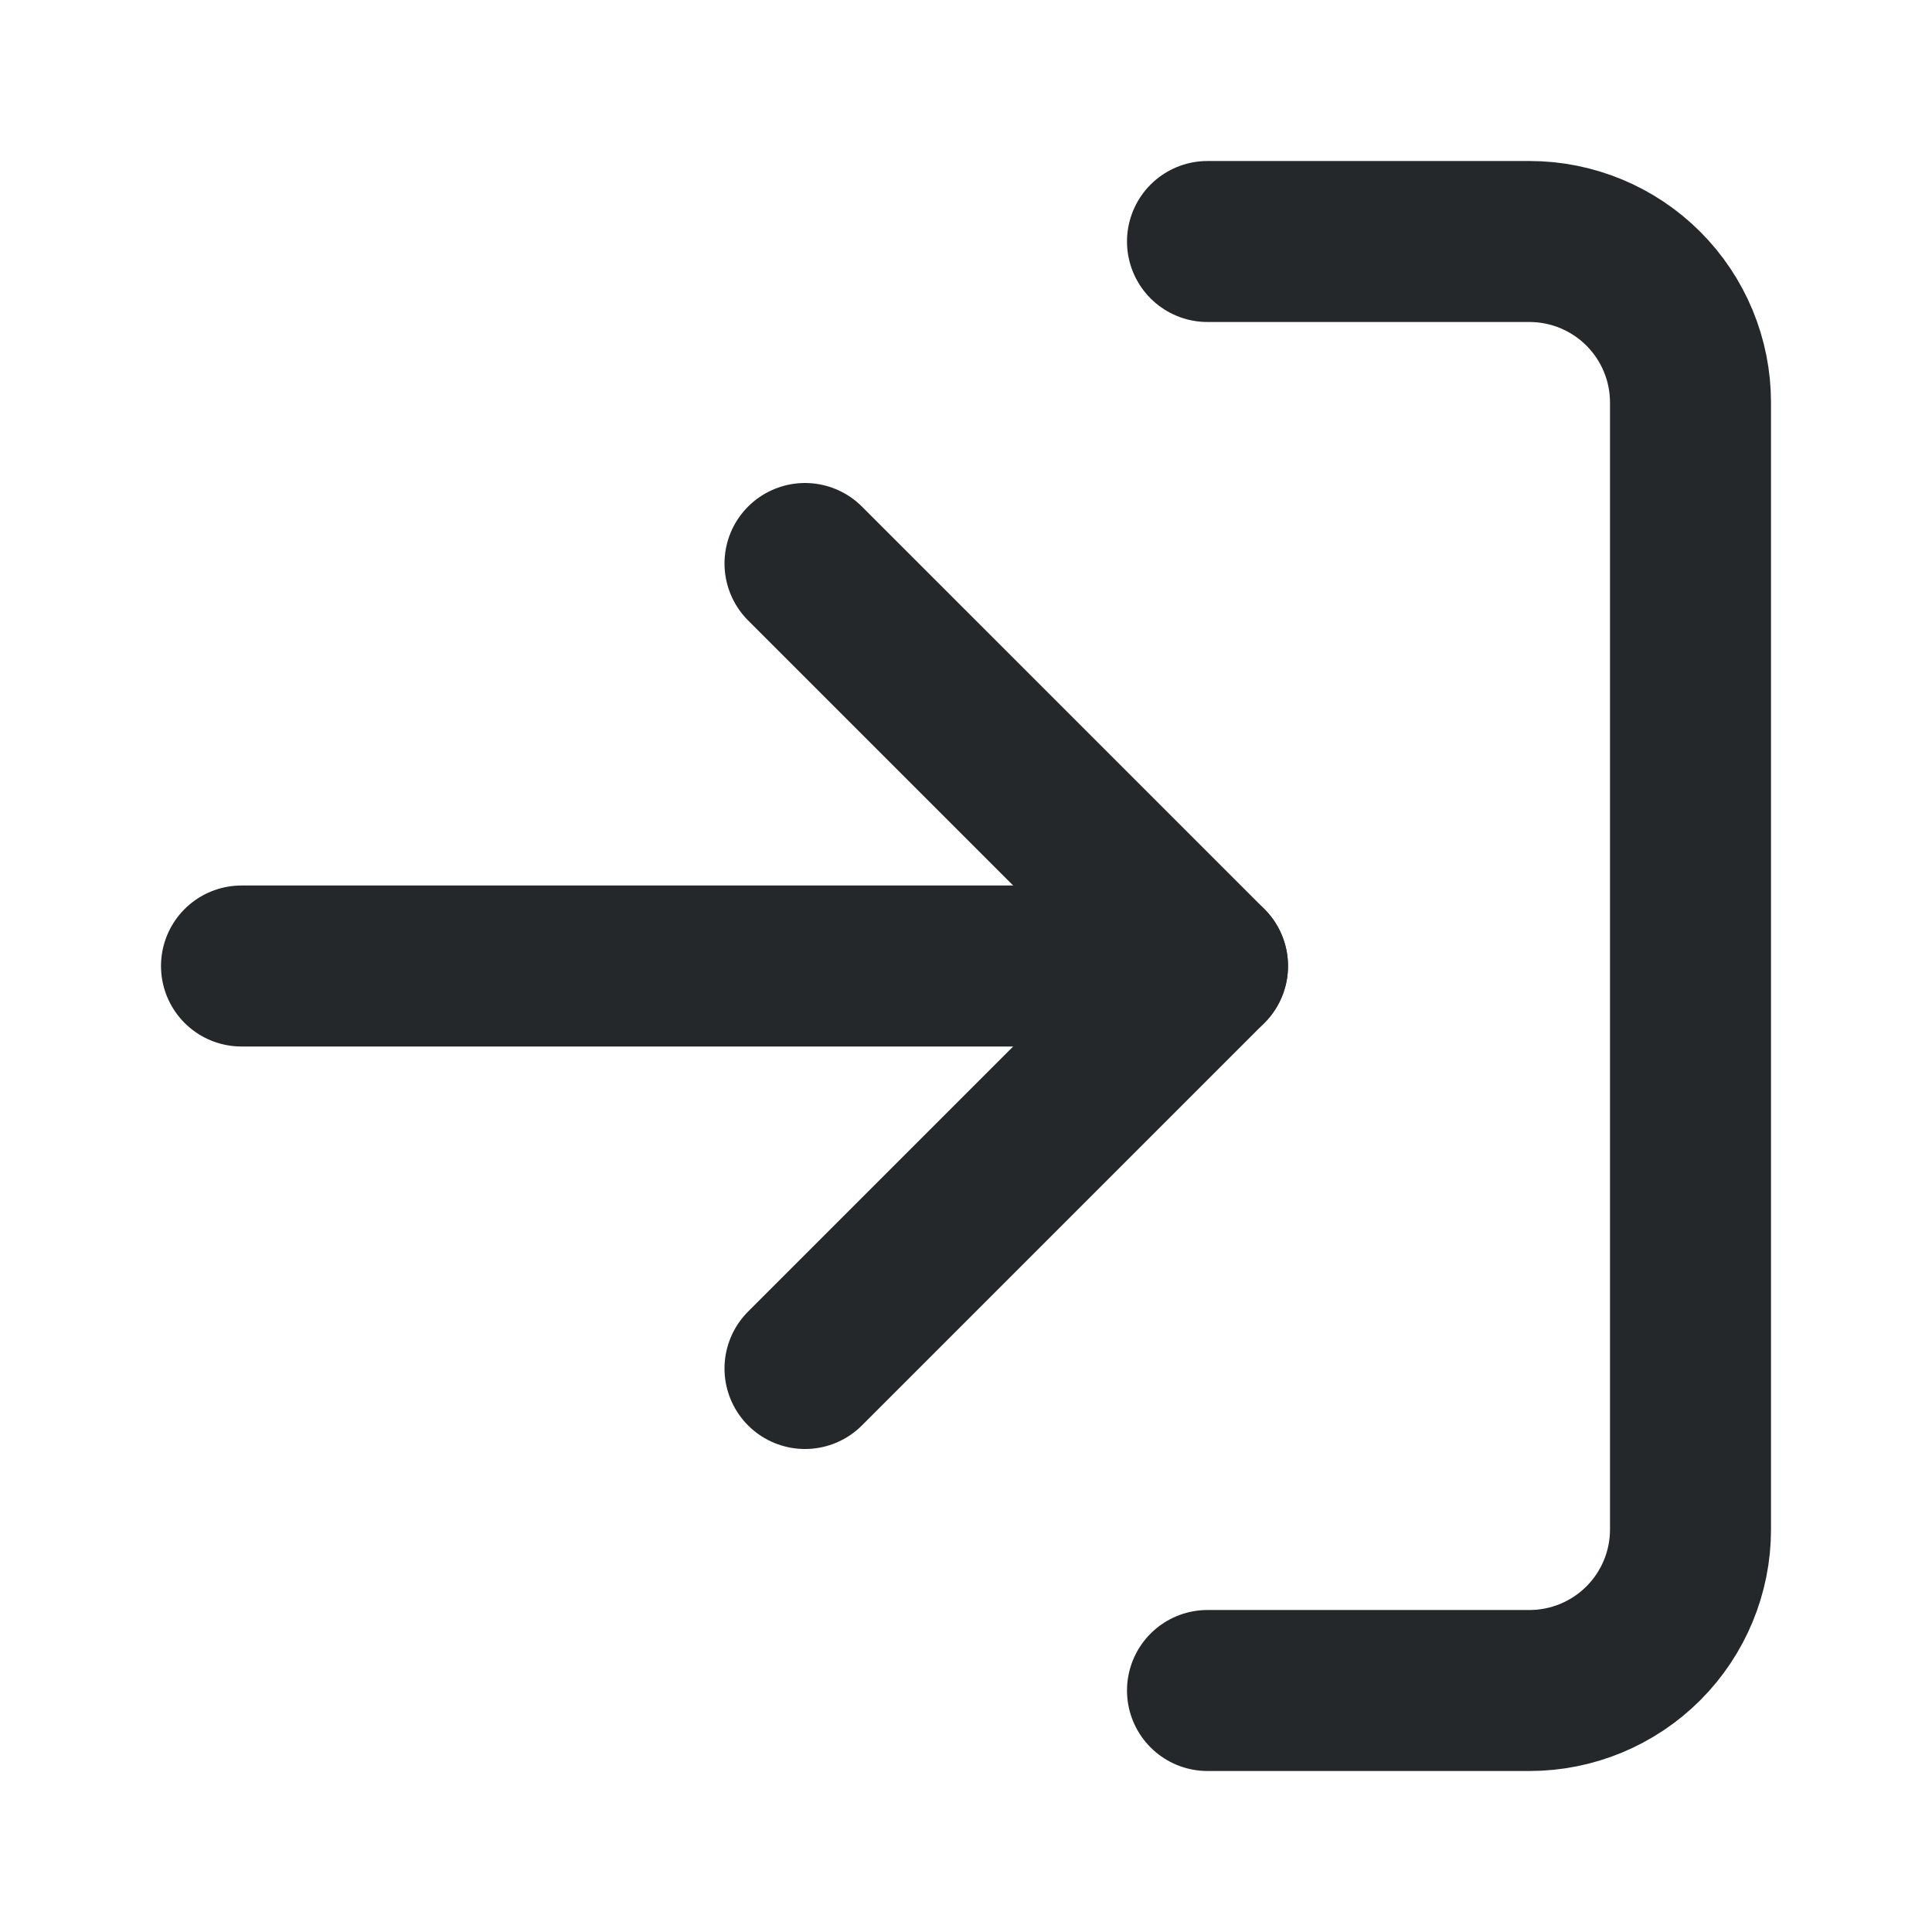 <svg width="24" height="24" viewBox="0 0 24 24" fill="none" xmlns="http://www.w3.org/2000/svg">
<path d="M15 3H19C19.53 3 20.039 3.211 20.414 3.586C20.789 3.961 21 4.47 21 5V19C21 19.53 20.789 20.039 20.414 20.414C20.039 20.789 19.53 21 19 21H15" stroke="#25282B" stroke-width="2" stroke-linecap="round" stroke-linejoin="round"/>
<path d="M10 17L15 12L10 7" stroke="#25282B" stroke-width="2" stroke-linecap="round" stroke-linejoin="round"/>
<path d="M15 12L3 12" stroke="#25282B" stroke-width="2" stroke-linecap="round" stroke-linejoin="round"/>
</svg>

